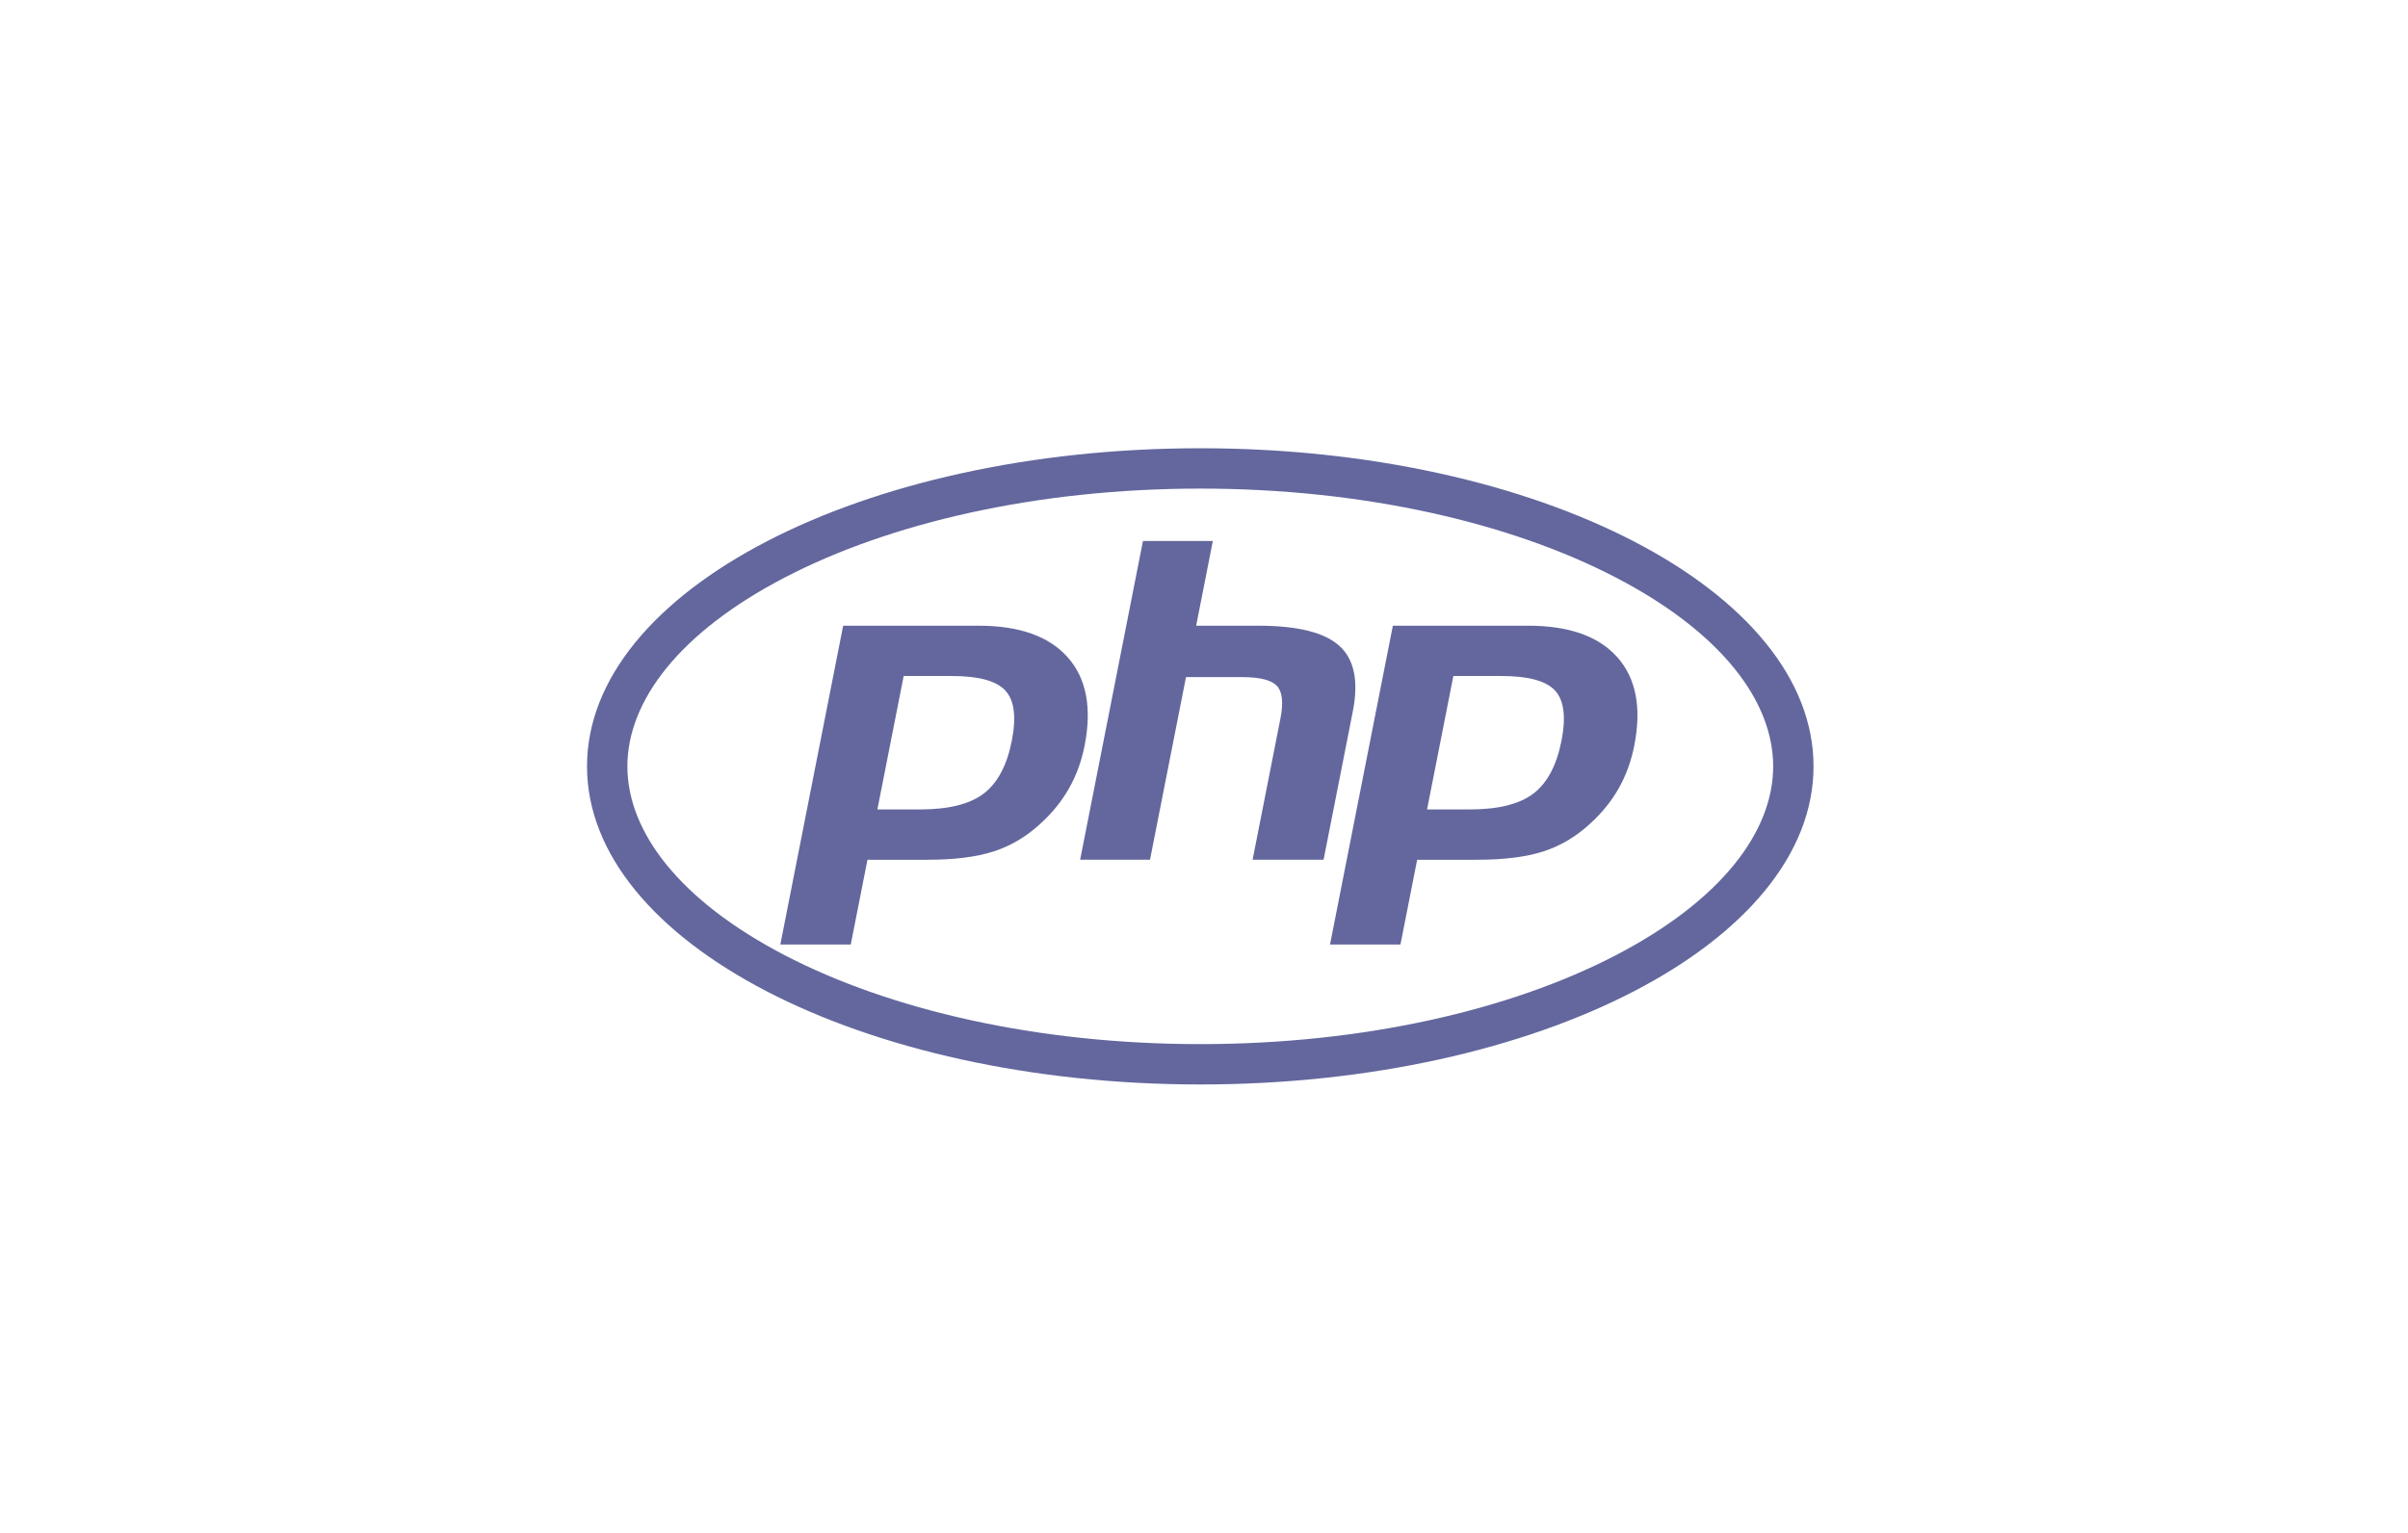 <svg width="179" height="114" viewBox="0 0 179 114" fill="none" xmlns="http://www.w3.org/2000/svg">
<path fill-rule="evenodd" clip-rule="evenodd" d="M46.637 56.983C46.637 61.825 50.48 66.951 58.371 71.046C66.112 75.062 77.016 77.636 89.224 77.636C101.431 77.636 112.335 75.062 120.077 71.046C127.968 66.951 131.81 61.825 131.81 56.983C131.81 52.142 127.968 47.015 120.077 42.921C112.335 38.904 101.431 36.33 89.224 36.33C77.016 36.33 66.112 38.904 58.371 42.921C50.48 47.015 46.637 52.142 46.637 56.983ZM43.637 56.983C43.637 70.046 64.047 80.636 89.224 80.636C114.4 80.636 134.81 70.046 134.81 56.983C134.81 43.92 114.4 33.33 89.224 33.33C64.047 33.33 43.637 43.92 43.637 56.983ZM65.22 60.186H68.405C70.515 60.186 72.088 59.794 73.12 59.01C74.153 58.225 74.85 56.916 75.213 55.081C75.559 53.319 75.401 52.076 74.739 51.352C74.077 50.627 72.751 50.265 70.762 50.265H67.175L65.221 60.186L65.22 60.186ZM72.745 46.525C75.773 46.525 77.982 47.309 79.371 48.877C80.76 50.444 81.178 52.633 80.624 55.443C80.396 56.6 80.01 57.658 79.467 58.617C78.924 59.576 78.213 60.454 77.336 61.249C76.291 62.214 75.13 62.902 73.852 63.312C72.574 63.722 70.947 63.927 68.968 63.927H64.484L63.242 70.229H58.007L62.677 46.525H72.744H72.745ZM88.916 46.525L90.157 40.223H90.157H84.963L80.293 63.926H85.486L88.162 50.346H92.313C93.642 50.346 94.511 50.564 94.919 50.998C95.327 51.432 95.414 52.245 95.179 53.438L93.113 63.926H98.389L100.562 52.896C101.004 50.652 100.673 49.028 99.567 48.027C98.462 47.026 96.454 46.525 93.543 46.525H88.916ZM106.081 60.186H109.265C111.376 60.186 112.948 59.794 113.981 59.01C115.014 58.225 115.711 56.916 116.073 55.081C116.42 53.319 116.262 52.076 115.6 51.352C114.938 50.627 113.611 50.265 111.623 50.265H108.036L106.081 60.186L106.081 60.186ZM113.605 46.525C116.634 46.525 118.843 47.309 120.232 48.877C121.62 50.444 122.038 52.633 121.484 55.443C121.256 56.6 120.871 57.658 120.328 58.617C119.785 59.576 119.074 60.454 118.197 61.249C117.152 62.214 115.99 62.902 114.713 63.312C113.435 63.722 111.807 63.927 109.829 63.927H105.345L104.103 70.229H98.868L103.539 46.525H113.605L113.605 46.525Z" fill="#63679D"/>
</svg>
